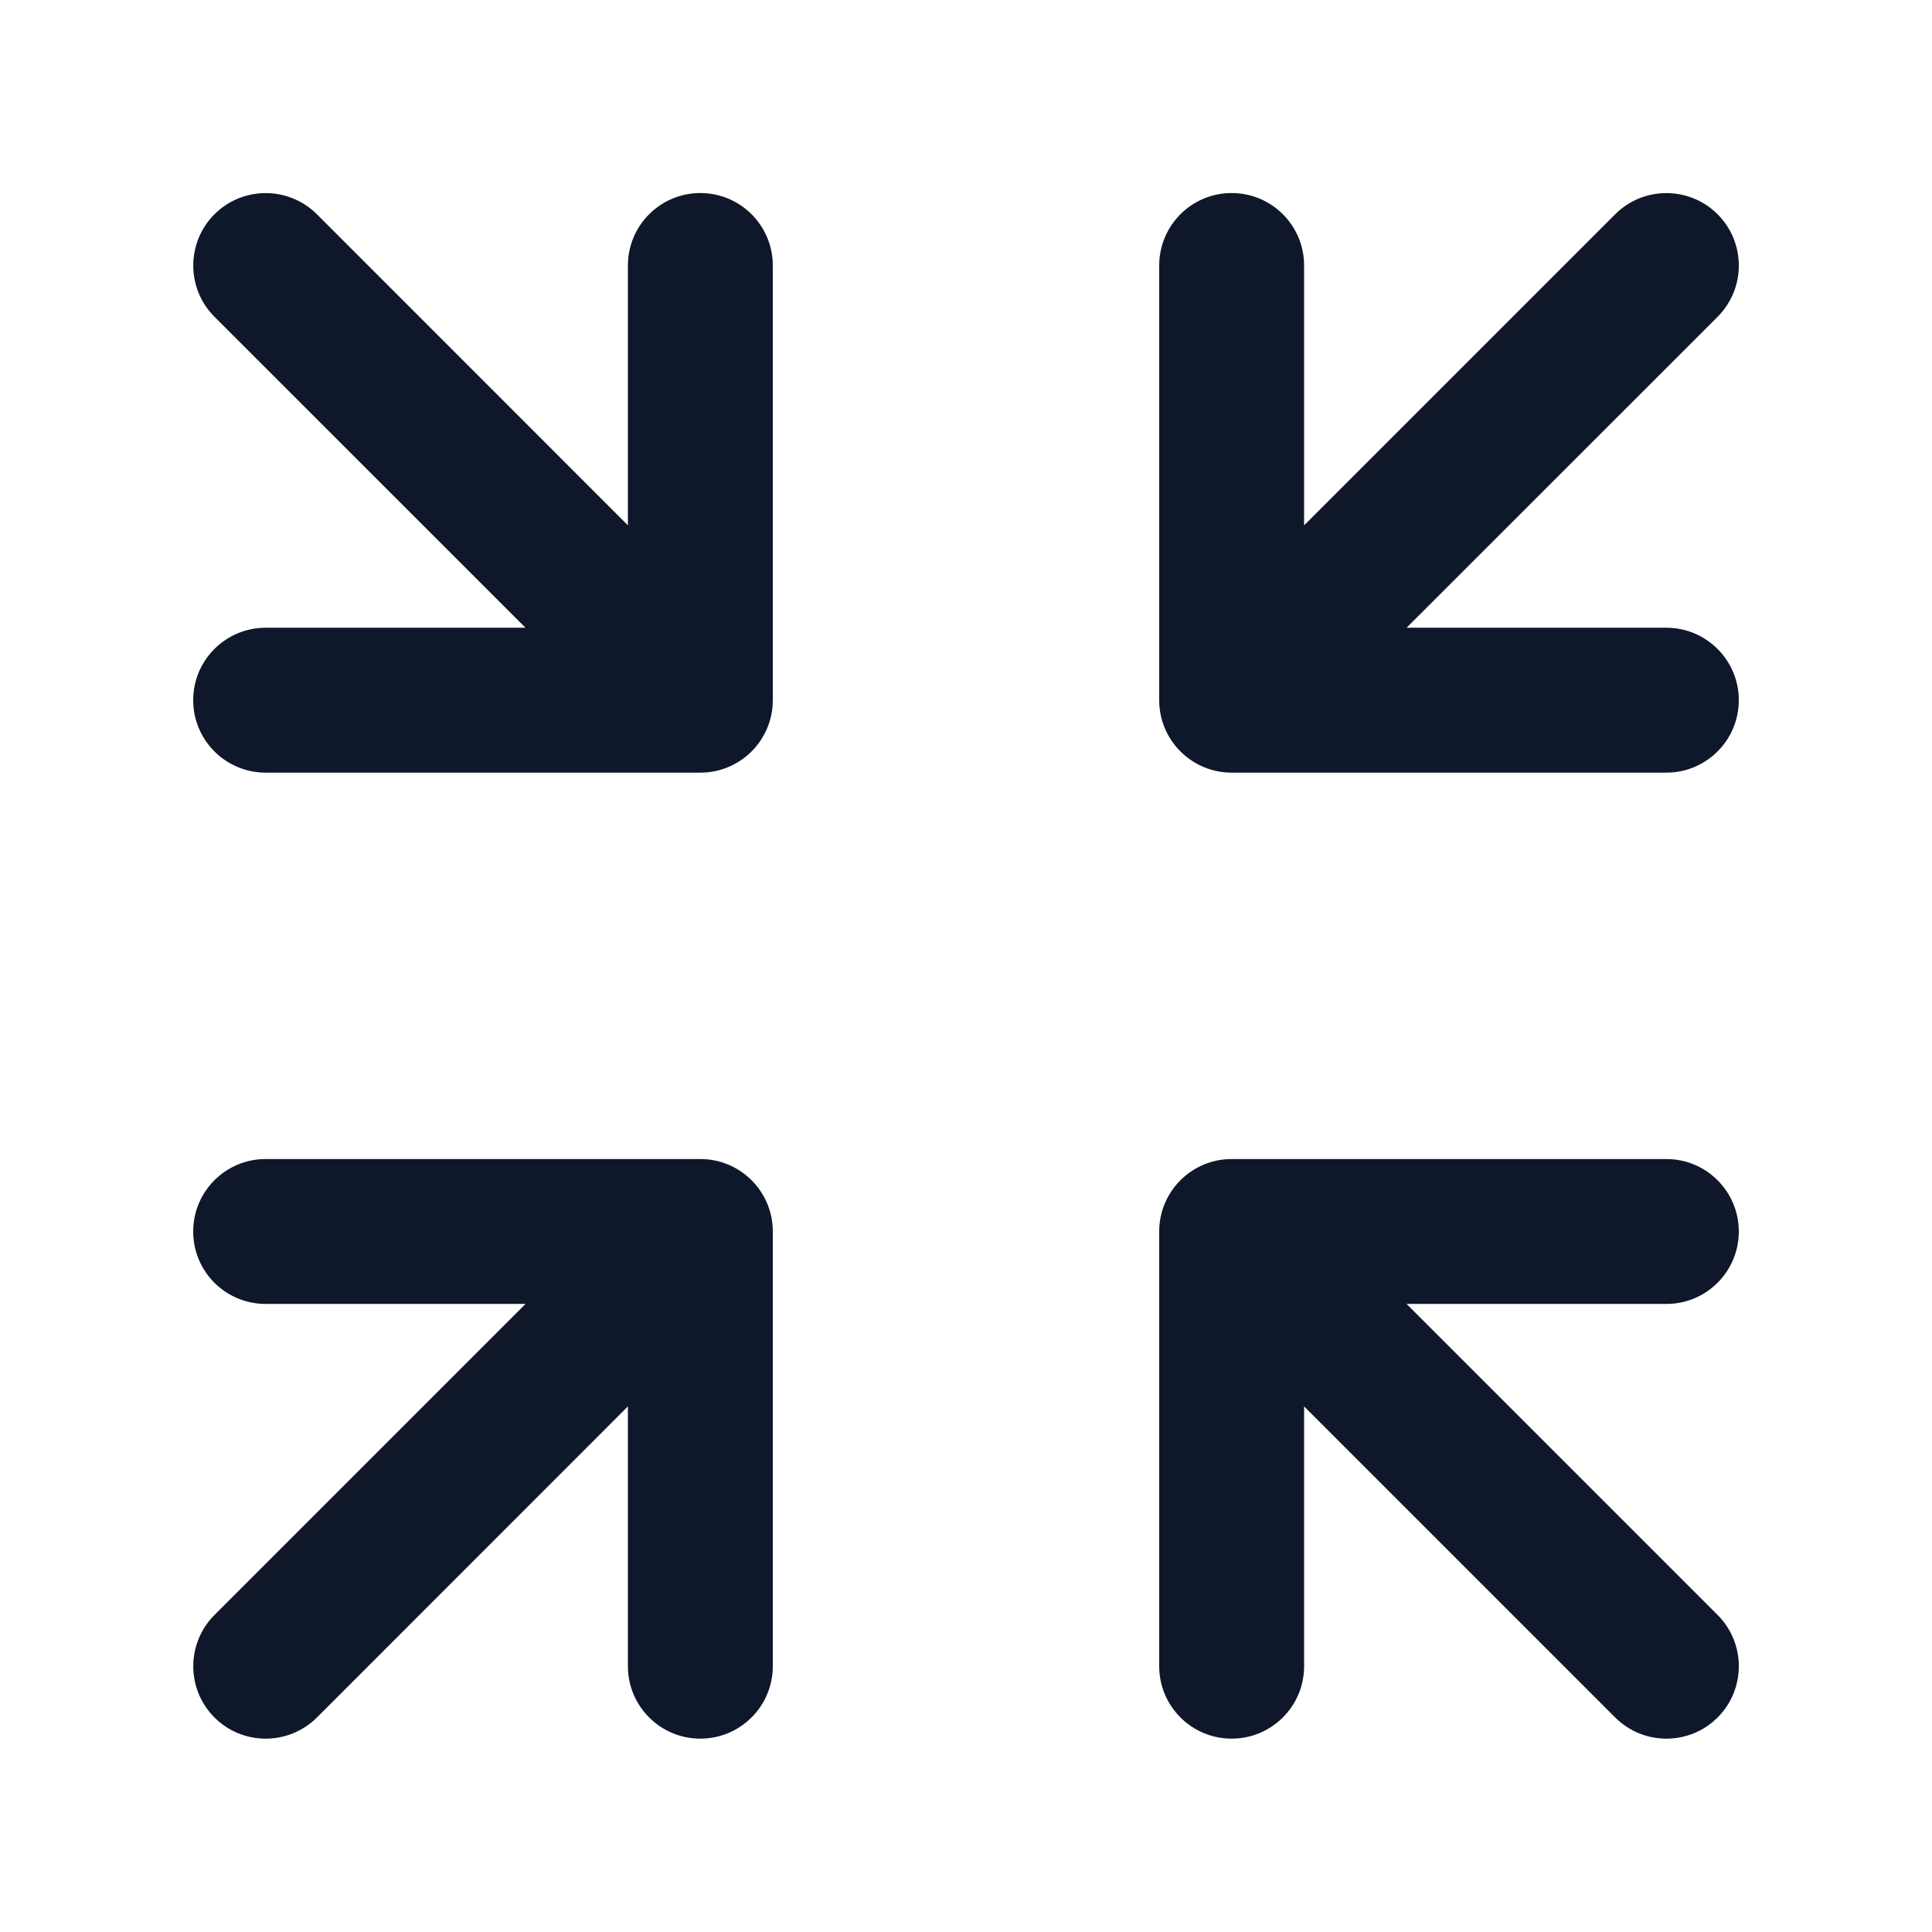 <svg width="24" height="24" viewBox="0 0 24 24" fill="none" xmlns="http://www.w3.org/2000/svg">
<path d="M3.937 2.662C3.585 2.311 3.015 2.311 2.664 2.662C2.313 3.014 2.313 3.583 2.664 3.935L6.528 7.798H3.3C2.803 7.798 2.4 8.201 2.4 8.698C2.4 9.195 2.803 9.598 3.3 9.598H8.7C9.197 9.598 9.6 9.195 9.6 8.698V3.298C9.6 2.801 9.197 2.398 8.7 2.398C8.203 2.398 7.8 2.801 7.8 3.298V6.526L3.937 2.662Z" fill="#0F172A"/>
<path d="M16.2 3.298C16.2 2.801 15.797 2.398 15.3 2.398C14.803 2.398 14.4 2.801 14.4 3.298V8.698C14.4 9.195 14.803 9.598 15.3 9.598H20.7C21.197 9.598 21.6 9.195 21.6 8.698C21.6 8.201 21.197 7.798 20.7 7.798H17.473L21.337 3.935C21.688 3.583 21.688 3.014 21.337 2.662C20.985 2.311 20.416 2.311 20.064 2.662L16.2 6.526V3.298Z" fill="#0F172A"/>
<path d="M3.937 21.335L7.8 17.471V20.698C7.8 21.195 8.203 21.598 8.7 21.598C9.197 21.598 9.6 21.195 9.6 20.698V15.298C9.6 14.801 9.197 14.398 8.7 14.398H3.3C2.803 14.398 2.4 14.801 2.4 15.298C2.4 15.796 2.803 16.198 3.3 16.198H6.528L2.664 20.062C2.313 20.414 2.313 20.983 2.664 21.335C3.015 21.686 3.585 21.686 3.937 21.335Z" fill="#0F172A"/>
<path d="M16.2 17.471L20.064 21.335C20.416 21.686 20.985 21.686 21.337 21.335C21.688 20.983 21.688 20.414 21.337 20.062L17.473 16.198H20.7C21.197 16.198 21.6 15.796 21.6 15.298C21.6 14.801 21.197 14.398 20.7 14.398H15.3C14.803 14.398 14.4 14.801 14.4 15.298V20.698C14.4 21.195 14.803 21.598 15.3 21.598C15.797 21.598 16.2 21.195 16.2 20.698V17.471Z" fill="#0F172A"/>
</svg>
